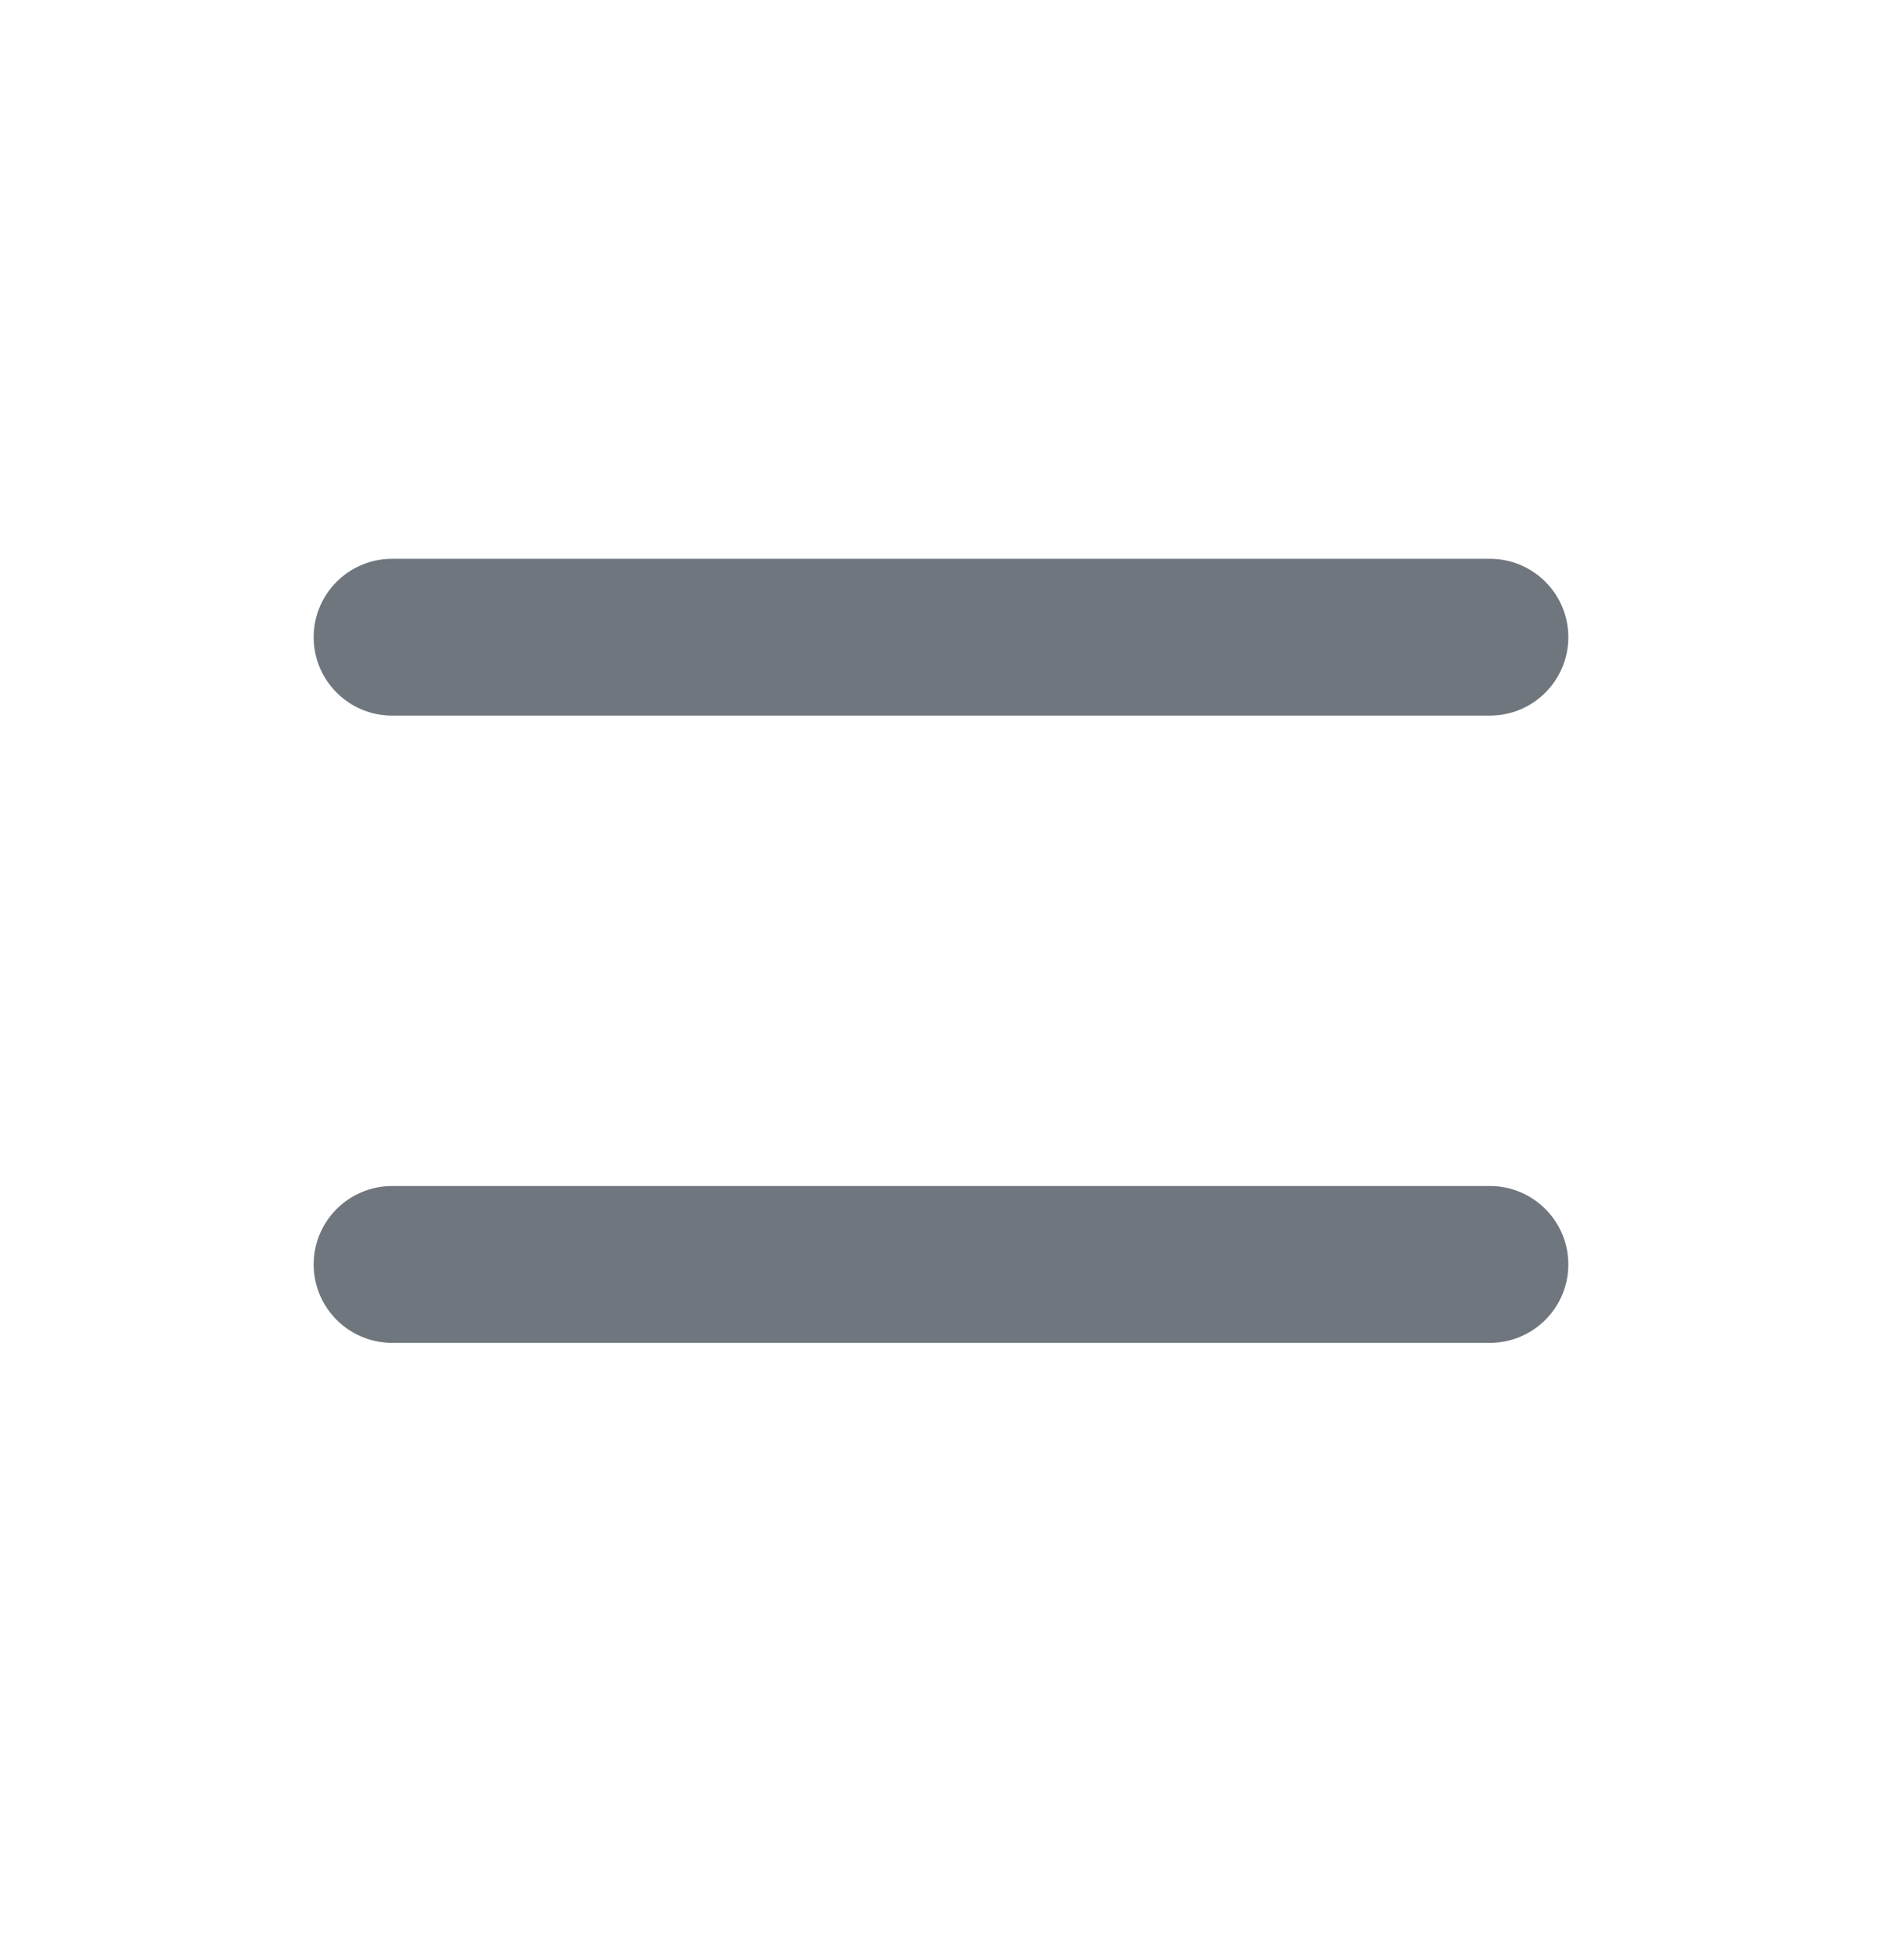 <svg width="24" height="25" viewBox="0 0 24 25" fill="none" xmlns="http://www.w3.org/2000/svg">
<path fill-rule="evenodd" clip-rule="evenodd" d="M4 16.127C4 15.575 4.448 15.127 5 15.127H19C19.552 15.127 20 15.575 20 16.127C20 16.679 19.552 17.127 19 17.127H5C4.448 17.127 4 16.679 4 16.127Z" fill="#6F767E"/>
<path fill-rule="evenodd" clip-rule="evenodd" d="M4 8.127C4 7.575 4.448 7.127 5 7.127H19C19.552 7.127 20 7.575 20 8.127C20 8.679 19.552 9.127 19 9.127H5C4.448 9.127 4 8.679 4 8.127Z" fill="#6F767E"/>
</svg>
